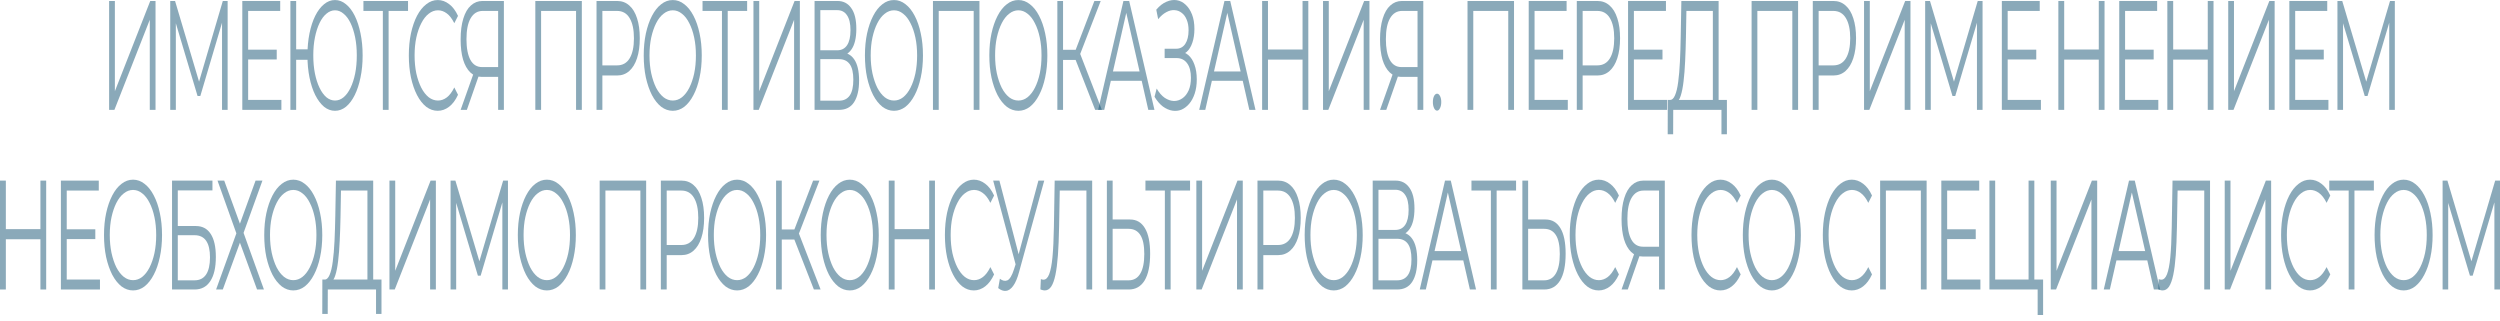 <svg width="351" height="45" viewBox="0 0 351 45" fill="none" xmlns="http://www.w3.org/2000/svg">
<path d="M15.32 15.425V0.137H16.129V12.804L21.095 0.137H21.837V15.425H21.028V2.779L16.063 15.425H15.32Z" fill="#165475" fill-opacity="0.5"/>
<path d="M23.902 15.425V0.137H24.578L28.125 12.062H27.77L31.283 0.137H31.96V15.425H31.173V2.561H31.361L28.125 13.481H27.737L24.478 2.561H24.689V15.425H23.902Z" fill="#165475" fill-opacity="0.5"/>
<path d="M34.752 6.973H38.852V8.349H34.752V6.973ZM34.84 14.027H39.507V15.425H34.02V0.137H39.34V1.534H34.84V14.027Z" fill="#165475" fill-opacity="0.5"/>
<path d="M40.772 15.425V0.137H41.581V6.929H43.587V8.392H41.581V15.425H40.772ZM47.034 15.556C46.48 15.556 45.967 15.367 45.494 14.988C45.028 14.595 44.618 14.049 44.264 13.35C43.916 12.651 43.647 11.829 43.454 10.882C43.262 9.936 43.166 8.902 43.166 7.781C43.166 6.66 43.262 5.626 43.454 4.679C43.647 3.733 43.916 2.91 44.264 2.211C44.618 1.512 45.028 0.974 45.494 0.595C45.967 0.202 46.48 0.005 47.034 0.005C47.589 0.005 48.102 0.202 48.575 0.595C49.048 0.974 49.458 1.512 49.805 2.211C50.153 2.91 50.422 3.733 50.614 4.679C50.814 5.626 50.914 6.66 50.914 7.781C50.914 8.902 50.814 9.936 50.614 10.882C50.422 11.829 50.153 12.651 49.805 13.35C49.458 14.049 49.048 14.595 48.575 14.988C48.102 15.367 47.589 15.556 47.034 15.556ZM47.034 14.115C47.47 14.115 47.873 13.962 48.243 13.656C48.619 13.336 48.945 12.892 49.218 12.324C49.491 11.756 49.706 11.093 49.861 10.336C50.016 9.564 50.094 8.713 50.094 7.781C50.094 6.849 50.016 6.004 49.861 5.247C49.706 4.476 49.491 3.806 49.218 3.238C48.945 2.67 48.619 2.233 48.243 1.927C47.873 1.607 47.47 1.447 47.034 1.447C46.606 1.447 46.203 1.607 45.826 1.927C45.457 2.233 45.135 2.67 44.862 3.238C44.589 3.806 44.374 4.476 44.219 5.247C44.064 6.004 43.986 6.849 43.986 7.781C43.986 8.713 44.064 9.564 44.219 10.336C44.374 11.093 44.589 11.756 44.862 12.324C45.135 12.892 45.457 13.336 45.826 13.656C46.203 13.962 46.606 14.115 47.034 14.115Z" fill="#165475" fill-opacity="0.5"/>
<path d="M53.752 15.425V1.097L53.973 1.534H51.025V0.137H57.287V1.534H54.35L54.561 1.097V15.425H53.752Z" fill="#165475" fill-opacity="0.5"/>
<path d="M61.456 15.556C60.873 15.556 60.333 15.367 59.838 14.988C59.343 14.595 58.914 14.049 58.552 13.35C58.19 12.651 57.906 11.829 57.699 10.882C57.499 9.936 57.4 8.902 57.4 7.781C57.4 6.66 57.499 5.626 57.699 4.679C57.906 3.733 58.19 2.91 58.552 2.211C58.922 1.512 59.354 0.974 59.849 0.595C60.344 0.202 60.884 0.005 61.467 0.005C62.029 0.005 62.557 0.195 63.052 0.573C63.547 0.937 63.965 1.491 64.305 2.233L63.784 3.26C63.466 2.619 63.115 2.16 62.731 1.884C62.347 1.593 61.933 1.447 61.49 1.447C61.024 1.447 60.592 1.607 60.193 1.927C59.794 2.233 59.446 2.677 59.151 3.26C58.855 3.828 58.623 4.497 58.453 5.269C58.29 6.026 58.209 6.863 58.209 7.781C58.209 8.698 58.29 9.543 58.453 10.314C58.623 11.072 58.855 11.741 59.151 12.324C59.446 12.892 59.794 13.336 60.193 13.656C60.592 13.962 61.024 14.115 61.49 14.115C61.933 14.115 62.347 13.969 62.731 13.678C63.115 13.387 63.466 12.921 63.784 12.28L64.305 13.306C63.965 14.049 63.547 14.61 63.052 14.988C62.557 15.367 62.025 15.556 61.456 15.556Z" fill="#165475" fill-opacity="0.5"/>
<path d="M69.938 15.425V10.358L70.16 10.795H67.622C67.001 10.795 66.469 10.584 66.026 10.162C65.59 9.739 65.253 9.142 65.017 8.37C64.788 7.584 64.673 6.645 64.673 5.553C64.673 4.388 64.799 3.405 65.05 2.605C65.301 1.789 65.656 1.178 66.114 0.77C66.58 0.348 67.119 0.137 67.733 0.137H70.747V15.425H69.938ZM64.673 15.425L66.58 10.052H67.422L65.549 15.425H64.673ZM69.938 9.899V1.076L70.16 1.534H67.766C67.042 1.534 66.48 1.876 66.081 2.561C65.689 3.231 65.493 4.213 65.493 5.509C65.493 6.762 65.678 7.73 66.048 8.414C66.417 9.084 66.964 9.419 67.688 9.419H70.16L69.938 9.899Z" fill="#165475" fill-opacity="0.5"/>
<path d="M75.16 15.425V0.137H81.689V15.425H80.879V1.097L81.09 1.534H75.759L75.969 1.097V15.425H75.16Z" fill="#165475" fill-opacity="0.5"/>
<path d="M83.752 15.425V0.137H86.656C87.314 0.137 87.879 0.348 88.352 0.77C88.825 1.178 89.187 1.775 89.438 2.561C89.697 3.333 89.826 4.272 89.826 5.378C89.826 6.456 89.697 7.388 89.438 8.174C89.187 8.946 88.825 9.543 88.352 9.965C87.879 10.387 87.314 10.598 86.656 10.598H84.207L84.573 9.834V15.425H83.752ZM84.573 9.965L84.207 9.179H86.634C87.41 9.179 87.998 8.851 88.397 8.196C88.803 7.526 89.006 6.587 89.006 5.378C89.006 4.155 88.803 3.209 88.397 2.539C87.998 1.869 87.41 1.534 86.634 1.534H84.207L84.573 0.77V9.965Z" fill="#165475" fill-opacity="0.5"/>
<path d="M94.459 15.556C93.876 15.556 93.332 15.367 92.83 14.988C92.335 14.595 91.903 14.049 91.533 13.35C91.171 12.637 90.887 11.814 90.68 10.882C90.48 9.936 90.38 8.902 90.38 7.781C90.38 6.66 90.48 5.633 90.68 4.701C90.887 3.755 91.171 2.932 91.533 2.233C91.903 1.52 92.335 0.974 92.83 0.595C93.325 0.202 93.868 0.005 94.459 0.005C95.043 0.005 95.582 0.202 96.078 0.595C96.573 0.974 97.001 1.512 97.363 2.211C97.733 2.91 98.017 3.733 98.217 4.679C98.424 5.626 98.527 6.66 98.527 7.781C98.527 8.902 98.424 9.936 98.217 10.882C98.017 11.829 97.733 12.651 97.363 13.35C97.001 14.049 96.573 14.595 96.078 14.988C95.582 15.367 95.043 15.556 94.459 15.556ZM94.459 14.115C94.925 14.115 95.353 13.962 95.745 13.656C96.144 13.336 96.488 12.892 96.776 12.324C97.071 11.741 97.3 11.072 97.463 10.314C97.626 9.543 97.707 8.698 97.707 7.781C97.707 6.863 97.626 6.026 97.463 5.269C97.3 4.497 97.071 3.828 96.776 3.26C96.488 2.677 96.144 2.233 95.745 1.927C95.353 1.607 94.925 1.447 94.459 1.447C93.994 1.447 93.561 1.607 93.162 1.927C92.763 2.233 92.416 2.677 92.121 3.26C91.832 3.828 91.603 4.497 91.433 5.269C91.271 6.026 91.189 6.863 91.189 7.781C91.189 8.684 91.271 9.521 91.433 10.293C91.603 11.064 91.832 11.741 92.121 12.324C92.416 12.892 92.763 13.336 93.162 13.656C93.561 13.962 93.994 14.115 94.459 14.115Z" fill="#165475" fill-opacity="0.5"/>
<path d="M101.363 15.425V1.097L101.584 1.534H98.636V0.137H104.898V1.534H101.961L102.172 1.097V15.425H101.363Z" fill="#165475" fill-opacity="0.5"/>
<path d="M105.784 15.425V0.137H106.593V12.804L111.559 0.137H112.301V15.425H111.492V2.779L106.526 15.425H105.784Z" fill="#165475" fill-opacity="0.5"/>
<path d="M114.365 15.425V0.137H117.591C118.411 0.137 119.054 0.471 119.519 1.141C119.992 1.796 120.229 2.765 120.229 4.046C120.229 5.313 120.003 6.274 119.552 6.929C119.102 7.57 118.511 7.89 117.779 7.89L117.967 7.344C118.832 7.344 119.49 7.679 119.94 8.349C120.391 9.018 120.616 10.001 120.616 11.297C120.616 12.608 120.38 13.627 119.907 14.355C119.442 15.068 118.74 15.425 117.801 15.425H114.365ZM115.174 14.136H117.801C118.459 14.136 118.958 13.896 119.298 13.416C119.637 12.935 119.807 12.193 119.807 11.188C119.807 10.198 119.637 9.47 119.298 9.004C118.958 8.538 118.459 8.305 117.801 8.305H115.174V14.136ZM115.174 7.06H117.546C118.145 7.06 118.603 6.827 118.921 6.361C119.246 5.881 119.408 5.174 119.408 4.243C119.408 3.311 119.246 2.612 118.921 2.146C118.603 1.665 118.145 1.425 117.546 1.425H115.174V7.06Z" fill="#165475" fill-opacity="0.5"/>
<path d="M125.516 15.556C124.932 15.556 124.389 15.367 123.886 14.988C123.391 14.595 122.959 14.049 122.59 13.35C122.228 12.637 121.943 11.814 121.736 10.882C121.537 9.936 121.437 8.902 121.437 7.781C121.437 6.66 121.537 5.633 121.736 4.701C121.943 3.755 122.228 2.932 122.59 2.233C122.959 1.52 123.391 0.974 123.886 0.595C124.382 0.202 124.925 0.005 125.516 0.005C126.1 0.005 126.639 0.202 127.134 0.595C127.629 0.974 128.058 1.512 128.42 2.211C128.789 2.91 129.074 3.733 129.273 4.679C129.48 5.626 129.584 6.66 129.584 7.781C129.584 8.902 129.48 9.936 129.273 10.882C129.074 11.829 128.789 12.651 128.42 13.35C128.058 14.049 127.629 14.595 127.134 14.988C126.639 15.367 126.1 15.556 125.516 15.556ZM125.516 14.115C125.981 14.115 126.41 13.962 126.802 13.656C127.201 13.336 127.544 12.892 127.832 12.324C128.128 11.741 128.357 11.072 128.52 10.314C128.682 9.543 128.763 8.698 128.763 7.781C128.763 6.863 128.682 6.026 128.52 5.269C128.357 4.497 128.128 3.828 127.832 3.26C127.544 2.677 127.201 2.233 126.802 1.927C126.41 1.607 125.981 1.447 125.516 1.447C125.05 1.447 124.618 1.607 124.219 1.927C123.82 2.233 123.473 2.677 123.177 3.26C122.889 3.828 122.66 4.497 122.49 5.269C122.327 6.026 122.246 6.863 122.246 7.781C122.246 8.684 122.327 9.521 122.49 10.293C122.66 11.064 122.889 11.741 123.177 12.324C123.473 12.892 123.82 13.336 124.219 13.656C124.618 13.962 125.05 14.115 125.516 14.115Z" fill="#165475" fill-opacity="0.5"/>
<path d="M130.987 15.425V0.137H137.515V15.425H136.706V1.097L136.917 1.534H131.585L131.796 1.097V15.425H130.987Z" fill="#165475" fill-opacity="0.5"/>
<path d="M142.982 15.556C142.398 15.556 141.855 15.367 141.352 14.988C140.857 14.595 140.425 14.049 140.055 13.35C139.693 12.637 139.409 11.814 139.202 10.882C139.002 9.936 138.903 8.902 138.903 7.781C138.903 6.66 139.002 5.633 139.202 4.701C139.409 3.755 139.693 2.932 140.055 2.233C140.425 1.52 140.857 0.974 141.352 0.595C141.847 0.202 142.39 0.005 142.982 0.005C143.565 0.005 144.105 0.202 144.6 0.595C145.095 0.974 145.524 1.512 145.886 2.211C146.255 2.91 146.54 3.733 146.739 4.679C146.946 5.626 147.049 6.66 147.049 7.781C147.049 8.902 146.946 9.936 146.739 10.882C146.54 11.829 146.255 12.651 145.886 13.35C145.524 14.049 145.095 14.595 144.6 14.988C144.105 15.367 143.565 15.556 142.982 15.556ZM142.982 14.115C143.447 14.115 143.876 13.962 144.267 13.656C144.666 13.336 145.01 12.892 145.298 12.324C145.594 11.741 145.823 11.072 145.985 10.314C146.148 9.543 146.229 8.698 146.229 7.781C146.229 6.863 146.148 6.026 145.985 5.269C145.823 4.497 145.594 3.828 145.298 3.26C145.01 2.677 144.666 2.233 144.267 1.927C143.876 1.607 143.447 1.447 142.982 1.447C142.516 1.447 142.084 1.607 141.685 1.927C141.286 2.233 140.938 2.677 140.643 3.26C140.355 3.828 140.126 4.497 139.956 5.269C139.793 6.026 139.712 6.863 139.712 7.781C139.712 8.684 139.793 9.521 139.956 10.293C140.126 11.064 140.355 11.741 140.643 12.324C140.938 12.892 141.286 13.336 141.685 13.656C142.084 13.962 142.516 14.115 142.982 14.115Z" fill="#165475" fill-opacity="0.5"/>
<path d="M153.762 15.425L150.78 7.803L151.445 7.016L154.704 15.425H153.762ZM148.452 15.425V0.137H149.251V15.425H148.452ZM149.007 8.414V6.995H151.434V8.414H149.007ZM151.512 7.956L150.758 7.693L153.651 0.137H154.538L151.512 7.956Z" fill="#165475" fill-opacity="0.5"/>
<path d="M154.182 15.425L157.729 0.137H158.538L162.085 15.425H161.22L157.962 1.076H158.294L155.035 15.425H154.182ZM155.579 11.341L155.822 10.03H160.334L160.577 11.341H155.579Z" fill="#165475" fill-opacity="0.5"/>
<path d="M162.097 13.591L162.397 12.433C162.737 13.015 163.117 13.452 163.538 13.743C163.967 14.02 164.395 14.166 164.824 14.18C165.253 14.18 165.644 14.056 165.999 13.809C166.361 13.561 166.653 13.197 166.875 12.717C167.096 12.222 167.207 11.625 167.207 10.926C167.207 10.038 167.026 9.353 166.664 8.873C166.309 8.392 165.814 8.152 165.179 8.152H163.516V6.842H165.134C165.681 6.842 166.106 6.616 166.409 6.165C166.719 5.699 166.875 5.058 166.875 4.243C166.875 3.66 166.786 3.165 166.609 2.757C166.439 2.335 166.202 2.015 165.899 1.796C165.604 1.563 165.271 1.44 164.902 1.425C164.532 1.396 164.148 1.491 163.749 1.709C163.357 1.913 162.977 2.241 162.607 2.692L162.341 1.36C162.799 0.821 163.276 0.45 163.771 0.246C164.266 0.027 164.746 -0.046 165.212 0.027C165.678 0.1 166.095 0.311 166.464 0.661C166.841 1.01 167.141 1.469 167.362 2.037C167.584 2.605 167.695 3.282 167.695 4.068C167.695 4.796 167.599 5.437 167.407 5.99C167.222 6.543 166.96 6.973 166.62 7.278C166.287 7.57 165.892 7.715 165.434 7.715L165.478 7.235C165.995 7.235 166.442 7.395 166.819 7.715C167.203 8.036 167.499 8.494 167.706 9.091C167.92 9.674 168.027 10.358 168.027 11.144C168.027 11.887 167.931 12.549 167.739 13.132C167.554 13.7 167.296 14.18 166.963 14.573C166.638 14.952 166.272 15.229 165.866 15.403C165.46 15.563 165.035 15.607 164.591 15.534C164.148 15.461 163.712 15.272 163.283 14.966C162.855 14.646 162.459 14.187 162.097 13.591Z" fill="#165475" fill-opacity="0.5"/>
<path d="M168.368 15.425L171.915 0.137H172.724L176.271 15.425H175.406L172.148 1.076H172.48L169.221 15.425H168.368ZM169.765 11.341L170.008 10.03H174.52L174.763 11.341H169.765Z" fill="#165475" fill-opacity="0.5"/>
<path d="M182.878 0.137H183.688V15.425H182.878V0.137ZM178.024 15.425H177.203V0.137H178.024V15.425ZM182.956 8.37H177.935V6.951H182.956V8.37Z" fill="#165475" fill-opacity="0.5"/>
<path d="M185.752 15.425V0.137H186.561V12.804L191.527 0.137H192.27V15.425H191.461V2.779L186.495 15.425H185.752Z" fill="#165475" fill-opacity="0.5"/>
<path d="M199.022 15.425V10.358L199.244 10.795H196.706C196.085 10.795 195.553 10.584 195.11 10.162C194.674 9.739 194.337 9.142 194.101 8.37C193.872 7.584 193.757 6.645 193.757 5.553C193.757 4.388 193.883 3.405 194.134 2.605C194.385 1.789 194.74 1.178 195.198 0.77C195.664 0.348 196.203 0.137 196.816 0.137H199.831V15.425H199.022ZM193.757 15.425L195.664 10.052H196.506L194.633 15.425H193.757ZM199.022 9.899V1.076L199.244 1.534H196.85C196.126 1.534 195.564 1.876 195.165 2.561C194.773 3.231 194.578 4.213 194.578 5.509C194.578 6.762 194.762 7.73 195.132 8.414C195.501 9.084 196.048 9.419 196.772 9.419H199.244L199.022 9.899Z" fill="#165475" fill-opacity="0.5"/>
<path d="M201.765 15.534C201.602 15.534 201.462 15.418 201.343 15.185C201.233 14.952 201.177 14.668 201.177 14.333C201.177 13.984 201.233 13.7 201.343 13.481C201.462 13.263 201.602 13.154 201.765 13.154C201.927 13.154 202.064 13.263 202.175 13.481C202.293 13.7 202.352 13.984 202.352 14.333C202.352 14.668 202.293 14.952 202.175 15.185C202.064 15.418 201.927 15.534 201.765 15.534Z" fill="#165475" fill-opacity="0.5"/>
<path d="M206.039 15.425V0.137H212.567V15.425H211.758V1.097L211.969 1.534H206.637L206.848 1.097V15.425H206.039Z" fill="#165475" fill-opacity="0.5"/>
<path d="M215.363 6.973H219.464V8.349H215.363V6.973ZM215.451 14.027H220.118V15.425H214.631V0.137H219.951V1.534H215.451V14.027Z" fill="#165475" fill-opacity="0.5"/>
<path d="M221.383 15.425V0.137H224.287C224.945 0.137 225.51 0.348 225.983 0.77C226.456 1.178 226.818 1.775 227.069 2.561C227.328 3.333 227.457 4.272 227.457 5.378C227.457 6.456 227.328 7.388 227.069 8.174C226.818 8.946 226.456 9.543 225.983 9.965C225.51 10.387 224.945 10.598 224.287 10.598H221.838L222.203 9.834V15.425H221.383ZM222.203 9.965L221.838 9.179H224.265C225.041 9.179 225.628 8.851 226.027 8.196C226.434 7.526 226.637 6.587 226.637 5.378C226.637 4.155 226.434 3.209 226.027 2.539C225.628 1.869 225.041 1.534 224.265 1.534H221.838L222.203 0.77V9.965Z" fill="#165475" fill-opacity="0.5"/>
<path d="M229.311 6.973H233.412V8.349H229.311V6.973ZM229.399 14.027H234.066V15.425H228.579V0.137H233.899V1.534H229.399V14.027Z" fill="#165475" fill-opacity="0.5"/>
<path d="M240.485 14.661V1.534H236.772L236.705 5.247C236.683 6.398 236.646 7.504 236.595 8.567C236.55 9.615 236.476 10.562 236.373 11.406C236.277 12.236 236.144 12.913 235.974 13.438C235.811 13.962 235.597 14.268 235.331 14.355L234.433 14.027C234.729 14.056 234.973 13.845 235.165 13.394C235.364 12.943 235.516 12.309 235.619 11.494C235.73 10.678 235.811 9.725 235.863 8.633C235.915 7.541 235.952 6.361 235.974 5.094L236.063 0.137H241.294V14.661H240.485ZM234.145 18.854L234.156 14.027H242.458V18.854H241.693V15.425H234.921L234.91 18.854H234.145Z" fill="#165475" fill-opacity="0.5"/>
<path d="M245.924 15.425V0.137H252.452V15.425H251.643V1.097L251.853 1.534H246.522L246.733 1.097V15.425H245.924Z" fill="#165475" fill-opacity="0.5"/>
<path d="M254.516 15.425V0.137H257.42C258.077 0.137 258.643 0.348 259.116 0.77C259.588 1.178 259.951 1.775 260.202 2.561C260.46 3.333 260.59 4.272 260.59 5.378C260.59 6.456 260.46 7.388 260.202 8.174C259.951 8.946 259.588 9.543 259.116 9.965C258.643 10.387 258.077 10.598 257.42 10.598H254.97L255.336 9.834V15.425H254.516ZM255.336 9.965L254.97 9.179H257.398C258.173 9.179 258.761 8.851 259.16 8.196C259.566 7.526 259.77 6.587 259.77 5.378C259.77 4.155 259.566 3.209 259.16 2.539C258.761 1.869 258.173 1.534 257.398 1.534H254.97L255.336 0.77V9.965Z" fill="#165475" fill-opacity="0.5"/>
<path d="M261.712 15.425V0.137H262.521V12.804L267.486 0.137H268.229V15.425H267.42V2.779L262.454 15.425H261.712Z" fill="#165475" fill-opacity="0.5"/>
<path d="M270.293 15.425V0.137H270.969L274.516 12.062H274.161L277.675 0.137H278.351V15.425H277.564V2.561H277.752L274.516 13.481H274.128L270.869 2.561H271.08V15.425H270.293Z" fill="#165475" fill-opacity="0.5"/>
<path d="M294.668 0.137H295.477V15.425H294.668V0.137ZM289.813 15.425H288.993V0.137H289.813V15.425ZM294.745 8.37H289.724V6.951H294.745V8.37Z" fill="#165475" fill-opacity="0.5"/>
<path d="M298.273 6.973H302.374V8.349H298.273V6.973ZM298.362 14.027H303.028V15.425H297.542V0.137H302.862V1.534H298.362V14.027Z" fill="#165475" fill-opacity="0.5"/>
<path d="M309.969 0.137H310.778V15.425H309.969V0.137ZM305.114 15.425H304.294V0.137H305.114V15.425ZM310.046 8.37H305.025V6.951H310.046V8.37Z" fill="#165475" fill-opacity="0.5"/>
<path d="M312.843 15.425V0.137H313.652V12.804L318.617 0.137H319.36V15.425H318.551V2.779L313.585 15.425H312.843Z" fill="#165475" fill-opacity="0.5"/>
<path d="M322.155 6.973H326.256V8.349H322.155V6.973ZM322.244 14.027H326.91V15.425H321.424V0.137H326.744V1.534H322.244V14.027Z" fill="#165475" fill-opacity="0.5"/>
<path d="M328.176 15.425V0.137H328.852L332.399 12.062H332.044L335.558 0.137H336.234V15.425H335.447V2.561H335.635L332.399 13.481H332.011L328.752 2.561H328.963V15.425H328.176Z" fill="#165475" fill-opacity="0.5"/>
<path d="M5.675 25.357H6.484V40.645H5.675V25.357ZM0.82 40.645H0V25.357H0.82V40.645ZM5.753 33.591H0.732V32.171H5.753V33.591Z" fill="#165475" fill-opacity="0.5"/>
<path d="M9.28 32.193H13.382V33.569H9.28V32.193ZM9.369 39.248H14.035V40.645H8.549V25.357H13.869V26.755H9.369V39.248Z" fill="#165475" fill-opacity="0.5"/>
<path d="M18.682 40.776C18.098 40.776 17.555 40.587 17.053 40.209C16.558 39.815 16.125 39.269 15.756 38.57C15.394 37.857 15.109 37.034 14.902 36.102C14.703 35.156 14.603 34.122 14.603 33.001C14.603 31.88 14.703 30.853 14.902 29.922C15.109 28.975 15.394 28.152 15.756 27.453C16.125 26.74 16.558 26.194 17.053 25.815C17.548 25.422 18.091 25.226 18.682 25.226C19.266 25.226 19.805 25.422 20.3 25.815C20.795 26.194 21.224 26.733 21.586 27.432C21.956 28.131 22.24 28.953 22.439 29.9C22.646 30.846 22.75 31.88 22.75 33.001C22.75 34.122 22.646 35.156 22.439 36.102C22.24 37.049 21.956 37.871 21.586 38.57C21.224 39.269 20.795 39.815 20.3 40.209C19.805 40.587 19.266 40.776 18.682 40.776ZM18.682 39.335C19.148 39.335 19.576 39.182 19.968 38.876C20.367 38.556 20.71 38.112 20.999 37.544C21.294 36.962 21.523 36.292 21.686 35.535C21.848 34.763 21.93 33.918 21.93 33.001C21.93 32.084 21.848 31.247 21.686 30.489C21.523 29.718 21.294 29.048 20.999 28.48C20.71 27.898 20.367 27.453 19.968 27.148C19.576 26.827 19.148 26.667 18.682 26.667C18.216 26.667 17.784 26.827 17.385 27.148C16.986 27.453 16.639 27.898 16.343 28.48C16.055 29.048 15.826 29.718 15.656 30.489C15.494 31.247 15.412 32.084 15.412 33.001C15.412 33.904 15.494 34.741 15.656 35.513C15.826 36.284 16.055 36.962 16.343 37.544C16.639 38.112 16.986 38.556 17.385 38.876C17.784 39.182 18.216 39.335 18.682 39.335Z" fill="#165475" fill-opacity="0.5"/>
<path d="M24.153 40.645V25.357H29.828V26.733H24.962V31.734H27.5C28.416 31.734 29.111 32.106 29.584 32.848C30.064 33.576 30.305 34.654 30.305 36.081C30.305 37.551 30.046 38.68 29.529 39.466C29.019 40.252 28.284 40.645 27.323 40.645H24.153ZM24.962 39.357H27.312C28.029 39.357 28.568 39.087 28.93 38.549C29.299 37.995 29.484 37.194 29.484 36.146C29.484 34.064 28.76 33.023 27.312 33.023H24.962V39.357Z" fill="#165475" fill-opacity="0.5"/>
<path d="M30.538 25.357H31.48L33.686 31.407L35.881 25.357H36.845L34.196 32.695L37.056 40.645H36.091L33.686 34.071L31.281 40.645H30.339L33.187 32.761L30.538 25.357Z" fill="#165475" fill-opacity="0.5"/>
<path d="M41.179 40.776C40.595 40.776 40.052 40.587 39.55 40.209C39.054 39.815 38.622 39.269 38.253 38.57C37.891 37.857 37.606 37.034 37.399 36.102C37.2 35.156 37.1 34.122 37.1 33.001C37.1 31.88 37.2 30.853 37.399 29.922C37.606 28.975 37.891 28.152 38.253 27.453C38.622 26.74 39.054 26.194 39.55 25.815C40.045 25.422 40.588 25.226 41.179 25.226C41.763 25.226 42.302 25.422 42.797 25.815C43.292 26.194 43.721 26.733 44.083 27.432C44.452 28.131 44.737 28.953 44.936 29.9C45.143 30.846 45.247 31.88 45.247 33.001C45.247 34.122 45.143 35.156 44.936 36.102C44.737 37.049 44.452 37.871 44.083 38.57C43.721 39.269 43.292 39.815 42.797 40.209C42.302 40.587 41.763 40.776 41.179 40.776ZM41.179 39.335C41.644 39.335 42.073 39.182 42.465 38.876C42.864 38.556 43.207 38.112 43.495 37.544C43.791 36.962 44.02 36.292 44.183 35.535C44.345 34.763 44.426 33.918 44.426 33.001C44.426 32.084 44.345 31.247 44.183 30.489C44.02 29.718 43.791 29.048 43.495 28.48C43.207 27.898 42.864 27.453 42.465 27.148C42.073 26.827 41.644 26.667 41.179 26.667C40.713 26.667 40.281 26.827 39.882 27.148C39.483 27.453 39.136 27.898 38.84 28.48C38.552 29.048 38.323 29.718 38.153 30.489C37.99 31.247 37.909 32.084 37.909 33.001C37.909 33.904 37.99 34.741 38.153 35.513C38.323 36.284 38.552 36.962 38.84 37.544C39.136 38.112 39.483 38.556 39.882 38.876C40.281 39.182 40.713 39.335 41.179 39.335Z" fill="#165475" fill-opacity="0.5"/>
<path d="M51.587 39.881V26.755H47.874L47.808 30.468C47.785 31.618 47.749 32.724 47.697 33.787C47.653 34.836 47.579 35.782 47.475 36.627C47.379 37.457 47.246 38.134 47.076 38.658C46.914 39.182 46.699 39.488 46.433 39.575L45.535 39.248C45.831 39.277 46.075 39.066 46.267 38.614C46.467 38.163 46.618 37.529 46.721 36.714C46.832 35.899 46.914 34.945 46.965 33.853C47.017 32.761 47.054 31.581 47.076 30.315L47.165 25.357H52.396V39.881H51.587ZM45.247 44.074L45.258 39.248H53.56V44.074H52.795V40.645H46.023L46.012 44.074H45.247Z" fill="#165475" fill-opacity="0.5"/>
<path d="M54.679 40.645V25.357H55.488V38.024L60.454 25.357H61.196V40.645H60.387V28L55.422 40.645H54.679Z" fill="#165475" fill-opacity="0.5"/>
<path d="M63.26 40.645V25.357H63.937L67.483 37.282H67.129L70.642 25.357H71.318V40.645H70.531V27.781H70.72L67.483 38.702H67.096L63.837 27.781H64.047V40.645H63.26Z" fill="#165475" fill-opacity="0.5"/>
<path d="M76.782 40.776C76.198 40.776 75.655 40.587 75.152 40.209C74.657 39.815 74.225 39.269 73.855 38.57C73.493 37.857 73.209 37.034 73.002 36.102C72.802 35.156 72.703 34.122 72.703 33.001C72.703 31.88 72.802 30.853 73.002 29.922C73.209 28.975 73.493 28.152 73.855 27.453C74.225 26.74 74.657 26.194 75.152 25.815C75.647 25.422 76.19 25.226 76.782 25.226C77.365 25.226 77.905 25.422 78.4 25.815C78.895 26.194 79.323 26.733 79.686 27.432C80.055 28.131 80.34 28.953 80.539 29.9C80.746 30.846 80.849 31.88 80.849 33.001C80.849 34.122 80.746 35.156 80.539 36.102C80.34 37.049 80.055 37.871 79.686 38.57C79.323 39.269 78.895 39.815 78.4 40.209C77.905 40.587 77.365 40.776 76.782 40.776ZM76.782 39.335C77.247 39.335 77.676 39.182 78.067 38.876C78.466 38.556 78.81 38.112 79.098 37.544C79.394 36.962 79.623 36.292 79.785 35.535C79.948 34.763 80.029 33.918 80.029 33.001C80.029 32.084 79.948 31.247 79.785 30.489C79.623 29.718 79.394 29.048 79.098 28.48C78.81 27.898 78.466 27.453 78.067 27.148C77.676 26.827 77.247 26.667 76.782 26.667C76.316 26.667 75.884 26.827 75.485 27.148C75.086 27.453 74.738 27.898 74.443 28.48C74.155 29.048 73.926 29.718 73.756 30.489C73.593 31.247 73.512 32.084 73.512 33.001C73.512 33.904 73.593 34.741 73.756 35.513C73.926 36.284 74.155 36.962 74.443 37.544C74.738 38.112 75.086 38.556 75.485 38.876C75.884 39.182 76.316 39.335 76.782 39.335Z" fill="#165475" fill-opacity="0.5"/>
<path d="M84.192 40.645V25.357H90.72V40.645H89.911V26.318L90.121 26.755H84.79L85.001 26.318V40.645H84.192Z" fill="#165475" fill-opacity="0.5"/>
<path d="M92.784 40.645V25.357H95.688C96.346 25.357 96.911 25.568 97.384 25.99C97.857 26.398 98.219 26.995 98.47 27.781C98.728 28.553 98.858 29.492 98.858 30.599C98.858 31.676 98.728 32.608 98.47 33.394C98.219 34.166 97.857 34.763 97.384 35.185C96.911 35.607 96.346 35.819 95.688 35.819H93.238L93.604 35.054V40.645H92.784ZM93.604 35.185L93.238 34.399H95.666C96.442 34.399 97.029 34.071 97.428 33.416C97.834 32.746 98.038 31.807 98.038 30.599C98.038 29.375 97.834 28.429 97.428 27.759C97.029 27.089 96.442 26.755 95.666 26.755H93.238L93.604 25.99V35.185Z" fill="#165475" fill-opacity="0.5"/>
<path d="M103.491 40.776C102.907 40.776 102.364 40.587 101.861 40.209C101.366 39.815 100.934 39.269 100.565 38.57C100.202 37.857 99.918 37.034 99.711 36.102C99.512 35.156 99.412 34.122 99.412 33.001C99.412 31.88 99.512 30.853 99.711 29.922C99.918 28.975 100.202 28.152 100.565 27.453C100.934 26.74 101.366 26.194 101.861 25.815C102.356 25.422 102.9 25.226 103.491 25.226C104.074 25.226 104.614 25.422 105.109 25.815C105.604 26.194 106.033 26.733 106.395 27.432C106.764 28.131 107.049 28.953 107.248 29.9C107.455 30.846 107.558 31.88 107.558 33.001C107.558 34.122 107.455 35.156 107.248 36.102C107.049 37.049 106.764 37.871 106.395 38.57C106.033 39.269 105.604 39.815 105.109 40.209C104.614 40.587 104.074 40.776 103.491 40.776ZM103.491 39.335C103.956 39.335 104.385 39.182 104.776 38.876C105.175 38.556 105.519 38.112 105.807 37.544C106.103 36.962 106.332 36.292 106.494 35.535C106.657 34.763 106.738 33.918 106.738 33.001C106.738 32.084 106.657 31.247 106.494 30.489C106.332 29.718 106.103 29.048 105.807 28.48C105.519 27.898 105.175 27.453 104.776 27.148C104.385 26.827 103.956 26.667 103.491 26.667C103.025 26.667 102.593 26.827 102.194 27.148C101.795 27.453 101.448 27.898 101.152 28.48C100.864 29.048 100.635 29.718 100.465 30.489C100.302 31.247 100.221 32.084 100.221 33.001C100.221 33.904 100.302 34.741 100.465 35.513C100.635 36.284 100.864 36.962 101.152 37.544C101.448 38.112 101.795 38.556 102.194 38.876C102.593 39.182 103.025 39.335 103.491 39.335Z" fill="#165475" fill-opacity="0.5"/>
<path d="M114.271 40.645L111.289 33.023L111.954 32.237L115.213 40.645H114.271ZM108.962 40.645V25.357H109.76V40.645H108.962ZM109.516 33.634V32.215H111.943V33.634H109.516ZM112.021 33.176L111.267 32.914L114.16 25.357H115.047L112.021 33.176Z" fill="#165475" fill-opacity="0.5"/>
<path d="M119.311 40.776C118.727 40.776 118.184 40.587 117.682 40.209C117.187 39.815 116.755 39.269 116.385 38.57C116.023 37.857 115.739 37.034 115.532 36.102C115.332 35.156 115.232 34.122 115.232 33.001C115.232 31.88 115.332 30.853 115.532 29.922C115.739 28.975 116.023 28.152 116.385 27.453C116.755 26.74 117.187 26.194 117.682 25.815C118.177 25.422 118.72 25.226 119.311 25.226C119.895 25.226 120.434 25.422 120.929 25.815C121.425 26.194 121.853 26.733 122.215 27.432C122.585 28.131 122.869 28.953 123.069 29.9C123.276 30.846 123.379 31.88 123.379 33.001C123.379 34.122 123.276 35.156 123.069 36.102C122.869 37.049 122.585 37.871 122.215 38.57C121.853 39.269 121.425 39.815 120.929 40.209C120.434 40.587 119.895 40.776 119.311 40.776ZM119.311 39.335C119.777 39.335 120.205 39.182 120.597 38.876C120.996 38.556 121.34 38.112 121.628 37.544C121.923 36.962 122.152 36.292 122.315 35.535C122.478 34.763 122.559 33.918 122.559 33.001C122.559 32.084 122.478 31.247 122.315 30.489C122.152 29.718 121.923 29.048 121.628 28.48C121.34 27.898 120.996 27.453 120.597 27.148C120.205 26.827 119.777 26.667 119.311 26.667C118.846 26.667 118.413 26.827 118.014 27.148C117.615 27.453 117.268 27.898 116.973 28.48C116.684 29.048 116.455 29.718 116.285 30.489C116.123 31.247 116.041 32.084 116.041 33.001C116.041 33.904 116.123 34.741 116.285 35.513C116.455 36.284 116.684 36.962 116.973 37.544C117.268 38.112 117.615 38.556 118.014 38.876C118.413 39.182 118.846 39.335 119.311 39.335Z" fill="#165475" fill-opacity="0.5"/>
<path d="M130.457 25.357H131.266V40.645H130.457V25.357ZM125.602 40.645H124.782V25.357H125.602V40.645ZM130.535 33.591H125.514V32.171H130.535V33.591Z" fill="#165475" fill-opacity="0.5"/>
<path d="M136.723 40.776C136.139 40.776 135.599 40.587 135.104 40.209C134.609 39.815 134.181 39.269 133.819 38.57C133.457 37.871 133.172 37.049 132.965 36.102C132.766 35.156 132.666 34.122 132.666 33.001C132.666 31.88 132.766 30.846 132.965 29.9C133.172 28.953 133.457 28.131 133.819 27.432C134.188 26.733 134.62 26.194 135.115 25.815C135.611 25.422 136.15 25.226 136.734 25.226C137.295 25.226 137.824 25.415 138.319 25.794C138.814 26.158 139.231 26.711 139.571 27.453L139.05 28.48C138.732 27.839 138.382 27.381 137.997 27.104C137.613 26.813 137.199 26.667 136.756 26.667C136.29 26.667 135.858 26.827 135.459 27.148C135.06 27.453 134.713 27.898 134.417 28.48C134.122 29.048 133.889 29.718 133.719 30.489C133.556 31.247 133.475 32.084 133.475 33.001C133.475 33.918 133.556 34.763 133.719 35.535C133.889 36.292 134.122 36.962 134.417 37.544C134.713 38.112 135.06 38.556 135.459 38.876C135.858 39.182 136.29 39.335 136.756 39.335C137.199 39.335 137.613 39.189 137.997 38.898C138.382 38.607 138.732 38.141 139.05 37.5L139.571 38.527C139.231 39.269 138.814 39.83 138.319 40.209C137.824 40.587 137.292 40.776 136.723 40.776Z" fill="#165475" fill-opacity="0.5"/>
<path d="M140.383 39.138C140.76 39.429 141.115 39.502 141.447 39.357C141.78 39.197 142.086 38.68 142.367 37.806L142.744 36.627L142.821 36.43L145.792 25.357H146.612L143.087 38.156C142.851 39.044 142.57 39.706 142.245 40.143C141.927 40.58 141.587 40.813 141.225 40.842C140.871 40.871 140.512 40.74 140.15 40.449L140.383 39.138ZM142.799 37.893L139.441 25.357H140.316L143.243 36.561L142.799 37.893Z" fill="#165475" fill-opacity="0.5"/>
<path d="M146.692 40.776C146.589 40.776 146.489 40.762 146.393 40.733C146.297 40.718 146.189 40.682 146.071 40.623L146.138 39.182C146.263 39.24 146.385 39.269 146.504 39.269C146.836 39.269 147.102 39.014 147.302 38.505C147.508 37.981 147.664 37.18 147.767 36.102C147.871 35.01 147.937 33.613 147.967 31.909L148.077 25.357H153.342V40.645H152.533V26.318L152.744 26.755H148.598L148.798 26.296L148.698 31.865C148.669 33.394 148.613 34.719 148.532 35.84C148.451 36.947 148.332 37.871 148.177 38.614C148.022 39.342 147.823 39.888 147.579 40.252C147.335 40.602 147.039 40.776 146.692 40.776Z" fill="#165475" fill-opacity="0.5"/>
<path d="M158.653 30.817C159.569 30.817 160.268 31.225 160.748 32.04C161.236 32.841 161.48 34.035 161.48 35.622C161.48 37.267 161.221 38.52 160.704 39.379C160.186 40.223 159.448 40.645 158.487 40.645H155.406V25.357H156.215V30.817H158.653ZM158.465 39.357C159.182 39.357 159.725 39.044 160.094 38.418C160.471 37.791 160.659 36.874 160.659 35.666C160.659 34.457 160.475 33.569 160.105 33.001C159.736 32.419 159.189 32.127 158.465 32.127H156.215V39.357H158.465Z" fill="#165475" fill-opacity="0.5"/>
<path d="M163.547 40.645V26.318L163.769 26.755H160.82V25.357H167.083V26.755H164.145L164.356 26.318V40.645H163.547Z" fill="#165475" fill-opacity="0.5"/>
<path d="M167.968 40.645V25.357H168.777V38.024L173.743 25.357H174.485V40.645H173.676V28L168.711 40.645H167.968Z" fill="#165475" fill-opacity="0.5"/>
<path d="M176.549 40.645V25.357H179.453C180.111 25.357 180.676 25.568 181.149 25.99C181.622 26.398 181.984 26.995 182.235 27.781C182.494 28.553 182.623 29.492 182.623 30.599C182.623 31.676 182.494 32.608 182.235 33.394C181.984 34.166 181.622 34.763 181.149 35.185C180.676 35.607 180.111 35.819 179.453 35.819H177.004L177.37 35.054V40.645H176.549ZM177.37 35.185L177.004 34.399H179.431C180.207 34.399 180.795 34.071 181.194 33.416C181.6 32.746 181.803 31.807 181.803 30.599C181.803 29.375 181.6 28.429 181.194 27.759C180.795 27.089 180.207 26.755 179.431 26.755H177.004L177.37 25.99V35.185Z" fill="#165475" fill-opacity="0.5"/>
<path d="M187.256 40.776C186.673 40.776 186.129 40.587 185.627 40.209C185.132 39.815 184.7 39.269 184.33 38.57C183.968 37.857 183.684 37.034 183.477 36.102C183.277 35.156 183.177 34.122 183.177 33.001C183.177 31.88 183.277 30.853 183.477 29.922C183.684 28.975 183.968 28.152 184.33 27.453C184.7 26.74 185.132 26.194 185.627 25.815C186.122 25.422 186.665 25.226 187.256 25.226C187.84 25.226 188.379 25.422 188.875 25.815C189.37 26.194 189.798 26.733 190.16 27.432C190.53 28.131 190.814 28.953 191.014 29.9C191.221 30.846 191.324 31.88 191.324 33.001C191.324 34.122 191.221 35.156 191.014 36.102C190.814 37.049 190.53 37.871 190.16 38.57C189.798 39.269 189.37 39.815 188.875 40.209C188.379 40.587 187.84 40.776 187.256 40.776ZM187.256 39.335C187.722 39.335 188.15 39.182 188.542 38.876C188.941 38.556 189.285 38.112 189.573 37.544C189.868 36.962 190.097 36.292 190.26 35.535C190.423 34.763 190.504 33.918 190.504 33.001C190.504 32.084 190.423 31.247 190.26 30.489C190.097 29.718 189.868 29.048 189.573 28.48C189.285 27.898 188.941 27.453 188.542 27.148C188.15 26.827 187.722 26.667 187.256 26.667C186.791 26.667 186.359 26.827 185.96 27.148C185.56 27.453 185.213 27.898 184.918 28.48C184.629 29.048 184.4 29.718 184.23 30.489C184.068 31.247 183.987 32.084 183.987 33.001C183.987 33.904 184.068 34.741 184.23 35.513C184.4 36.284 184.629 36.962 184.918 37.544C185.213 38.112 185.56 38.556 185.96 38.876C186.359 39.182 186.791 39.335 187.256 39.335Z" fill="#165475" fill-opacity="0.5"/>
<path d="M192.727 40.645V25.357H195.953C196.773 25.357 197.416 25.692 197.881 26.361C198.354 27.017 198.591 27.985 198.591 29.266C198.591 30.533 198.365 31.494 197.914 32.149C197.464 32.79 196.873 33.11 196.141 33.11L196.329 32.564C197.194 32.564 197.852 32.899 198.302 33.569C198.753 34.239 198.978 35.221 198.978 36.517C198.978 37.828 198.742 38.847 198.269 39.575C197.804 40.289 197.102 40.645 196.163 40.645H192.727ZM193.536 39.357H196.163C196.821 39.357 197.32 39.117 197.66 38.636C197.999 38.156 198.169 37.413 198.169 36.408C198.169 35.418 197.999 34.69 197.66 34.224C197.32 33.758 196.821 33.525 196.163 33.525H193.536V39.357ZM193.536 32.28H195.908C196.507 32.28 196.965 32.047 197.283 31.581C197.608 31.101 197.77 30.395 197.77 29.463C197.77 28.531 197.608 27.832 197.283 27.366C196.965 26.886 196.507 26.645 195.908 26.645H193.536V32.28Z" fill="#165475" fill-opacity="0.5"/>
<path d="M199.333 40.645L202.88 25.357H203.689L207.236 40.645H206.372L203.113 26.296H203.446L200.187 40.645H199.333ZM200.73 36.561L200.974 35.251H205.485L205.729 36.561H200.73Z" fill="#165475" fill-opacity="0.5"/>
<path d="M209.32 40.645V26.318L209.542 26.755H206.593V25.357H212.856V26.755H209.918L210.129 26.318V40.645H209.32Z" fill="#165475" fill-opacity="0.5"/>
<path d="M216.989 30.817C217.905 30.817 218.603 31.225 219.084 32.04C219.571 32.841 219.815 34.035 219.815 35.622C219.815 37.267 219.556 38.52 219.039 39.379C218.522 40.223 217.783 40.645 216.822 40.645H213.741V25.357H214.55V30.817H216.989ZM216.8 39.357C217.517 39.357 218.06 39.044 218.43 38.418C218.806 37.791 218.995 36.874 218.995 35.666C218.995 34.457 218.81 33.569 218.441 33.001C218.071 32.419 217.524 32.127 216.8 32.127H214.55V39.357H216.8Z" fill="#165475" fill-opacity="0.5"/>
<path d="M224.448 40.776C223.864 40.776 223.325 40.587 222.829 40.209C222.334 39.815 221.906 39.269 221.544 38.57C221.182 37.871 220.897 37.049 220.69 36.102C220.491 35.156 220.391 34.122 220.391 33.001C220.391 31.88 220.491 30.846 220.69 29.9C220.897 28.953 221.182 28.131 221.544 27.432C221.913 26.733 222.345 26.194 222.841 25.815C223.336 25.422 223.875 25.226 224.459 25.226C225.02 25.226 225.549 25.415 226.044 25.794C226.539 26.158 226.956 26.711 227.296 27.453L226.775 28.48C226.458 27.839 226.107 27.381 225.722 27.104C225.338 26.813 224.924 26.667 224.481 26.667C224.015 26.667 223.583 26.827 223.184 27.148C222.785 27.453 222.438 27.898 222.142 28.48C221.847 29.048 221.614 29.718 221.444 30.489C221.281 31.247 221.2 32.084 221.2 33.001C221.2 33.918 221.281 34.763 221.444 35.535C221.614 36.292 221.847 36.962 222.142 37.544C222.438 38.112 222.785 38.556 223.184 38.876C223.583 39.182 224.015 39.335 224.481 39.335C224.924 39.335 225.338 39.189 225.722 38.898C226.107 38.607 226.458 38.141 226.775 37.5L227.296 38.527C226.956 39.269 226.539 39.83 226.044 40.209C225.549 40.587 225.017 40.776 224.448 40.776Z" fill="#165475" fill-opacity="0.5"/>
<path d="M232.93 40.645V35.578L233.151 36.015H230.613C229.992 36.015 229.46 35.804 229.017 35.382C228.581 34.959 228.245 34.362 228.008 33.591C227.779 32.804 227.665 31.865 227.665 30.773C227.665 29.608 227.79 28.626 228.042 27.825C228.293 27.009 228.648 26.398 229.106 25.99C229.571 25.568 230.111 25.357 230.724 25.357H233.739V40.645H232.93ZM227.665 40.645L229.571 35.273H230.414L228.54 40.645H227.665ZM232.93 35.12V26.296L233.151 26.755H230.757C230.033 26.755 229.471 27.097 229.072 27.781C228.681 28.451 228.485 29.434 228.485 30.73C228.485 31.982 228.67 32.95 229.039 33.634C229.409 34.304 229.955 34.639 230.68 34.639H233.151L232.93 35.12Z" fill="#165475" fill-opacity="0.5"/>
<path d="M241.543 40.776C240.96 40.776 240.42 40.587 239.925 40.209C239.43 39.815 239.001 39.269 238.639 38.57C238.277 37.871 237.993 37.049 237.786 36.102C237.586 35.156 237.487 34.122 237.487 33.001C237.487 31.88 237.586 30.846 237.786 29.9C237.993 28.953 238.277 28.131 238.639 27.432C239.009 26.733 239.441 26.194 239.936 25.815C240.431 25.422 240.971 25.226 241.554 25.226C242.116 25.226 242.644 25.415 243.139 25.794C243.634 26.158 244.052 26.711 244.392 27.453L243.871 28.48C243.553 27.839 243.202 27.381 242.818 27.104C242.434 26.813 242.02 26.667 241.577 26.667C241.111 26.667 240.679 26.827 240.28 27.148C239.881 27.453 239.533 27.898 239.238 28.48C238.942 29.048 238.71 29.718 238.54 30.489C238.377 31.247 238.296 32.084 238.296 33.001C238.296 33.918 238.377 34.763 238.54 35.535C238.71 36.292 238.942 36.962 239.238 37.544C239.533 38.112 239.881 38.556 240.28 38.876C240.679 39.182 241.111 39.335 241.577 39.335C242.02 39.335 242.434 39.189 242.818 38.898C243.202 38.607 243.553 38.141 243.871 37.5L244.392 38.527C244.052 39.269 243.634 39.83 243.139 40.209C242.644 40.587 242.112 40.776 241.543 40.776Z" fill="#165475" fill-opacity="0.5"/>
<path d="M248.772 40.776C248.188 40.776 247.645 40.587 247.143 40.209C246.647 39.815 246.215 39.269 245.846 38.57C245.484 37.857 245.199 37.034 244.992 36.102C244.793 35.156 244.693 34.122 244.693 33.001C244.693 31.88 244.793 30.853 244.992 29.922C245.199 28.975 245.484 28.152 245.846 27.453C246.215 26.74 246.647 26.194 247.143 25.815C247.638 25.422 248.181 25.226 248.772 25.226C249.356 25.226 249.895 25.422 250.39 25.815C250.885 26.194 251.314 26.733 251.676 27.432C252.045 28.131 252.33 28.953 252.529 29.9C252.736 30.846 252.84 31.88 252.84 33.001C252.84 34.122 252.736 35.156 252.529 36.102C252.33 37.049 252.045 37.871 251.676 38.57C251.314 39.269 250.885 39.815 250.39 40.209C249.895 40.587 249.356 40.776 248.772 40.776ZM248.772 39.335C249.237 39.335 249.666 39.182 250.058 38.876C250.457 38.556 250.8 38.112 251.088 37.544C251.384 36.962 251.613 36.292 251.776 35.535C251.938 34.763 252.02 33.918 252.02 33.001C252.02 32.084 251.938 31.247 251.776 30.489C251.613 29.718 251.384 29.048 251.088 28.48C250.8 27.898 250.457 27.453 250.058 27.148C249.666 26.827 249.237 26.667 248.772 26.667C248.306 26.667 247.874 26.827 247.475 27.148C247.076 27.453 246.729 27.898 246.433 28.48C246.145 29.048 245.916 29.718 245.746 30.489C245.583 31.247 245.502 32.084 245.502 33.001C245.502 33.904 245.583 34.741 245.746 35.513C245.916 36.284 246.145 36.962 246.433 37.544C246.729 38.112 247.076 38.556 247.475 38.876C247.874 39.182 248.306 39.335 248.772 39.335Z" fill="#165475" fill-opacity="0.5"/>
<path d="M259.981 40.776C259.397 40.776 258.858 40.587 258.363 40.209C257.868 39.815 257.439 39.269 257.077 38.57C256.715 37.871 256.431 37.049 256.224 36.102C256.024 35.156 255.924 34.122 255.924 33.001C255.924 31.88 256.024 30.846 256.224 29.9C256.431 28.953 256.715 28.131 257.077 27.432C257.447 26.733 257.879 26.194 258.374 25.815C258.869 25.422 259.408 25.226 259.992 25.226C260.554 25.226 261.082 25.415 261.577 25.794C262.072 26.158 262.49 26.711 262.83 27.453L262.309 28.48C261.991 27.839 261.64 27.381 261.256 27.104C260.872 26.813 260.458 26.667 260.014 26.667C259.549 26.667 259.117 26.827 258.718 27.148C258.319 27.453 257.971 27.898 257.676 28.48C257.38 29.048 257.147 29.718 256.977 30.489C256.815 31.247 256.734 32.084 256.734 33.001C256.734 33.918 256.815 34.763 256.977 35.535C257.147 36.292 257.38 36.962 257.676 37.544C257.971 38.112 258.319 38.556 258.718 38.876C259.117 39.182 259.549 39.335 260.014 39.335C260.458 39.335 260.872 39.189 261.256 38.898C261.64 38.607 261.991 38.141 262.309 37.5L262.83 38.527C262.49 39.269 262.072 39.83 261.577 40.209C261.082 40.587 260.55 40.776 259.981 40.776Z" fill="#165475" fill-opacity="0.5"/>
<path d="M263.969 40.645V25.357H270.498V40.645H269.689V26.318L269.899 26.755H264.568L264.778 26.318V40.645H263.969Z" fill="#165475" fill-opacity="0.5"/>
<path d="M273.293 32.193H277.394V33.569H273.293V32.193ZM273.382 39.248H278.048V40.645H272.561V25.357H277.882V26.755H273.382V39.248Z" fill="#165475" fill-opacity="0.5"/>
<path d="M279.314 40.645V25.357H280.123V39.248H284.811V25.357H285.62V40.645H279.314ZM286.086 44.227V40.209L286.296 40.645H284.811V39.248H286.851V44.227H286.086Z" fill="#165475" fill-opacity="0.5"/>
<path d="M287.927 40.645V25.357H288.737V38.024L293.702 25.357H294.445V40.645H293.636V28L288.67 40.645H287.927Z" fill="#165475" fill-opacity="0.5"/>
<path d="M295.367 40.645L298.914 25.357H299.723L303.27 40.645H302.405L299.147 26.296H299.479L296.221 40.645H295.367ZM296.764 36.561L297.008 35.251H301.519L301.763 36.561H296.764Z" fill="#165475" fill-opacity="0.5"/>
<path d="M303.637 40.776C303.534 40.776 303.434 40.762 303.338 40.733C303.242 40.718 303.135 40.682 303.017 40.623L303.083 39.182C303.209 39.24 303.331 39.269 303.449 39.269C303.781 39.269 304.047 39.014 304.247 38.505C304.454 37.981 304.609 37.18 304.712 36.102C304.816 35.01 304.882 33.613 304.912 31.909L305.023 25.357H310.288V40.645H309.478V26.318L309.689 26.755H305.544L305.743 26.296L305.643 31.865C305.614 33.394 305.558 34.719 305.477 35.84C305.396 36.947 305.278 37.871 305.122 38.614C304.967 39.342 304.768 39.888 304.524 40.252C304.28 40.602 303.985 40.776 303.637 40.776Z" fill="#165475" fill-opacity="0.5"/>
<path d="M312.351 40.645V25.357H313.16V38.024L318.126 25.357H318.868V40.645H318.059V28L313.094 40.645H312.351Z" fill="#165475" fill-opacity="0.5"/>
<path d="M324.324 40.776C323.74 40.776 323.201 40.587 322.706 40.209C322.211 39.815 321.782 39.269 321.42 38.57C321.058 37.871 320.773 37.049 320.566 36.102C320.367 35.156 320.267 34.122 320.267 33.001C320.267 31.88 320.367 30.846 320.566 29.9C320.773 28.953 321.058 28.131 321.42 27.432C321.789 26.733 322.222 26.194 322.717 25.815C323.212 25.422 323.751 25.226 324.335 25.226C324.897 25.226 325.425 25.415 325.92 25.794C326.415 26.158 326.833 26.711 327.172 27.453L326.652 28.48C326.334 27.839 325.983 27.381 325.599 27.104C325.214 26.813 324.801 26.667 324.357 26.667C323.892 26.667 323.459 26.827 323.06 27.148C322.661 27.453 322.314 27.898 322.019 28.48C321.723 29.048 321.49 29.718 321.32 30.489C321.158 31.247 321.076 32.084 321.076 33.001C321.076 33.918 321.158 34.763 321.32 35.535C321.49 36.292 321.723 36.962 322.019 37.544C322.314 38.112 322.661 38.556 323.06 38.876C323.459 39.182 323.892 39.335 324.357 39.335C324.801 39.335 325.214 39.189 325.599 38.898C325.983 38.607 326.334 38.141 326.652 37.5L327.172 38.527C326.833 39.269 326.415 39.83 325.92 40.209C325.425 40.587 324.893 40.776 324.324 40.776Z" fill="#165475" fill-opacity="0.5"/>
<path d="M329.755 40.645V26.318L329.977 26.755H327.029V25.357H333.291V26.755H330.354L330.565 26.318V40.645H329.755Z" fill="#165475" fill-opacity="0.5"/>
<path d="M337.471 40.776C336.887 40.776 336.344 40.587 335.842 40.209C335.347 39.815 334.914 39.269 334.545 38.57C334.183 37.857 333.898 37.034 333.692 36.102C333.492 35.156 333.392 34.122 333.392 33.001C333.392 31.88 333.492 30.853 333.692 29.922C333.898 28.975 334.183 28.152 334.545 27.453C334.914 26.74 335.347 26.194 335.842 25.815C336.337 25.422 336.88 25.226 337.471 25.226C338.055 25.226 338.594 25.422 339.089 25.815C339.585 26.194 340.013 26.733 340.375 27.432C340.745 28.131 341.029 28.953 341.229 29.9C341.436 30.846 341.539 31.88 341.539 33.001C341.539 34.122 341.436 35.156 341.229 36.102C341.029 37.049 340.745 37.871 340.375 38.57C340.013 39.269 339.585 39.815 339.089 40.209C338.594 40.587 338.055 40.776 337.471 40.776ZM337.471 39.335C337.937 39.335 338.365 39.182 338.757 38.876C339.156 38.556 339.5 38.112 339.788 37.544C340.083 36.962 340.312 36.292 340.475 35.535C340.637 34.763 340.719 33.918 340.719 33.001C340.719 32.084 340.637 31.247 340.475 30.489C340.312 29.718 340.083 29.048 339.788 28.48C339.5 27.898 339.156 27.453 338.757 27.148C338.365 26.827 337.937 26.667 337.471 26.667C337.006 26.667 336.573 26.827 336.174 27.148C335.775 27.453 335.428 27.898 335.132 28.48C334.844 29.048 334.615 29.718 334.445 30.489C334.283 31.247 334.201 32.084 334.201 33.001C334.201 33.904 334.283 34.741 334.445 35.513C334.615 36.284 334.844 36.962 335.132 37.544C335.428 38.112 335.775 38.556 336.174 38.876C336.573 39.182 337.006 39.335 337.471 39.335Z" fill="#165475" fill-opacity="0.5"/>
<path d="M342.942 40.645V25.357H343.618L347.165 37.282H346.81L350.324 25.357H351V40.645H350.213V27.781H350.401L347.165 38.702H346.777L343.518 27.781H343.729V40.645H342.942Z" fill="#165475" fill-opacity="0.5"/>
<path d="M281.79 6.973H285.891V8.349H281.79V6.973ZM281.878 14.027H286.545V15.425H281.058V0.137H286.378V1.534H281.878V14.027Z" fill="#165475" fill-opacity="0.5"/>
</svg>

